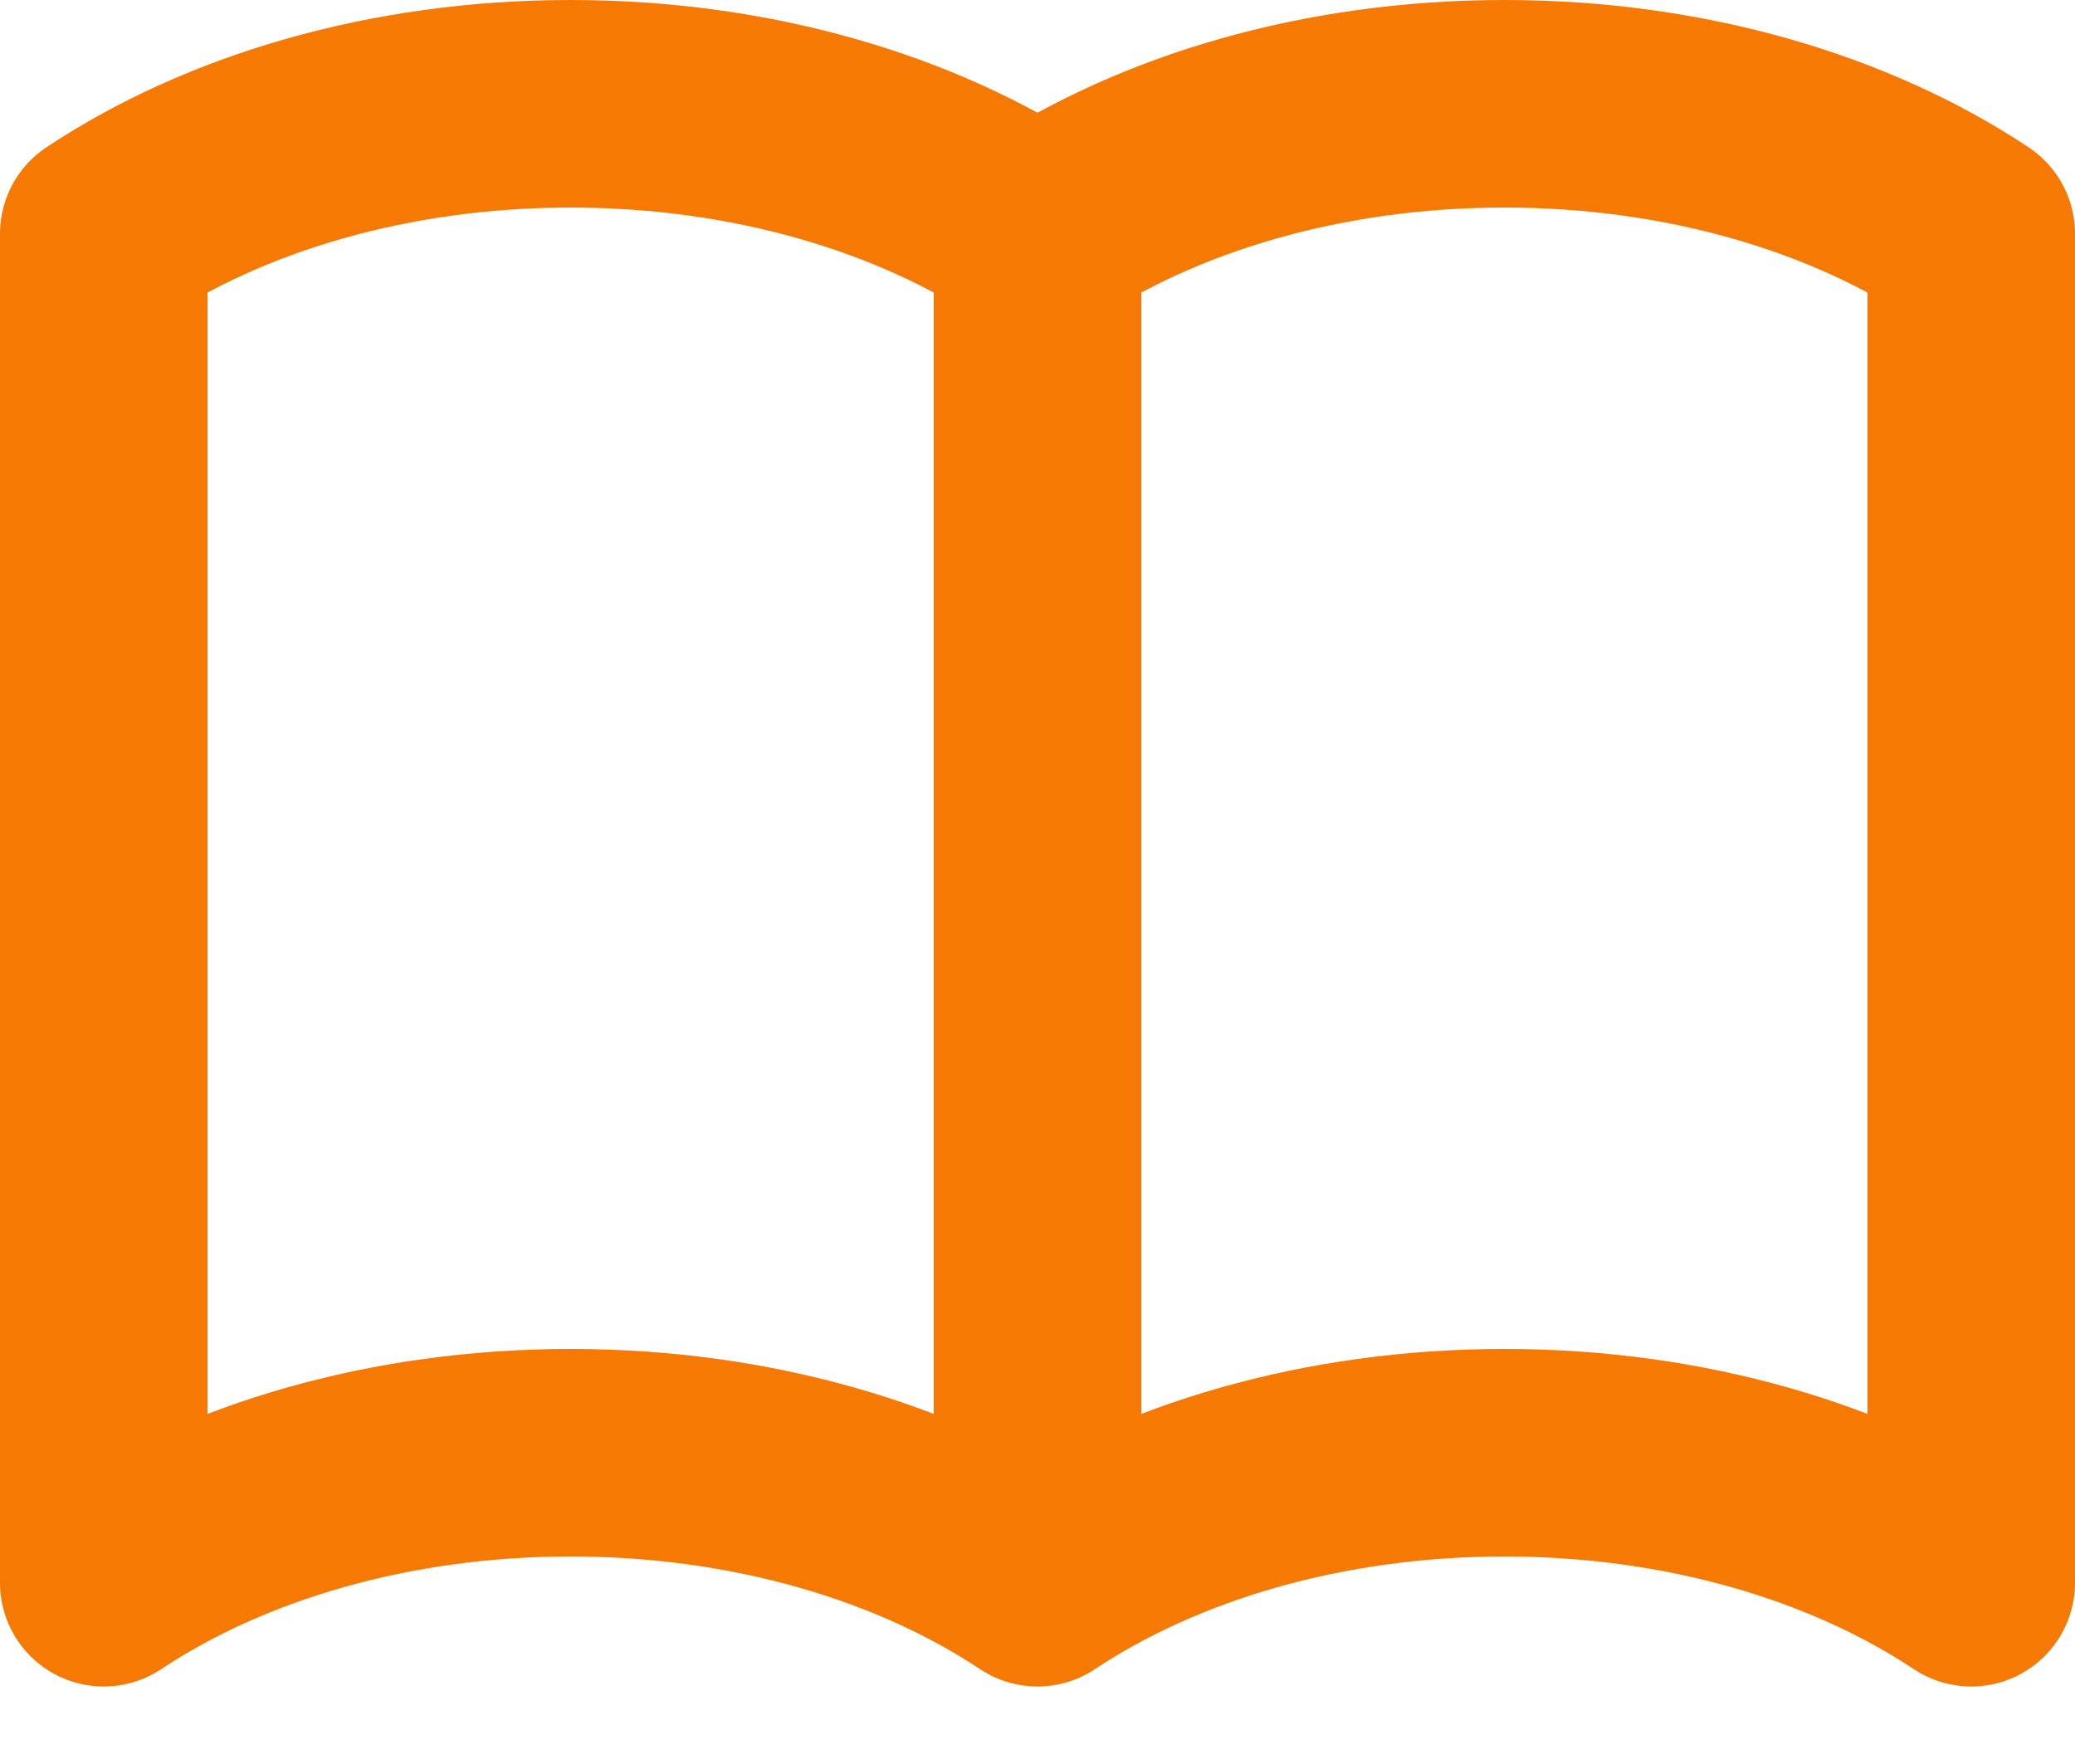 <svg xmlns="http://www.w3.org/2000/svg" width="20" height="17" fill="none" viewBox="0 0 20 17"><path stroke="#F57903" stroke-linecap="round" stroke-linejoin="round" stroke-width="2" d="M10 2.253V15.253M10 2.253C8.832 1.477 7.246 1 5.5 1C3.754 1 2.168 1.477 1 2.253V15.253C2.168 14.477 3.754 14 5.5 14C7.246 14 8.832 14.477 10 15.253M10 2.253C11.168 1.477 12.754 1 14.5 1C16.247 1 17.832 1.477 19 2.253V15.253C17.832 14.477 16.247 14 14.5 14C12.754 14 11.168 14.477 10 15.253"/></svg>